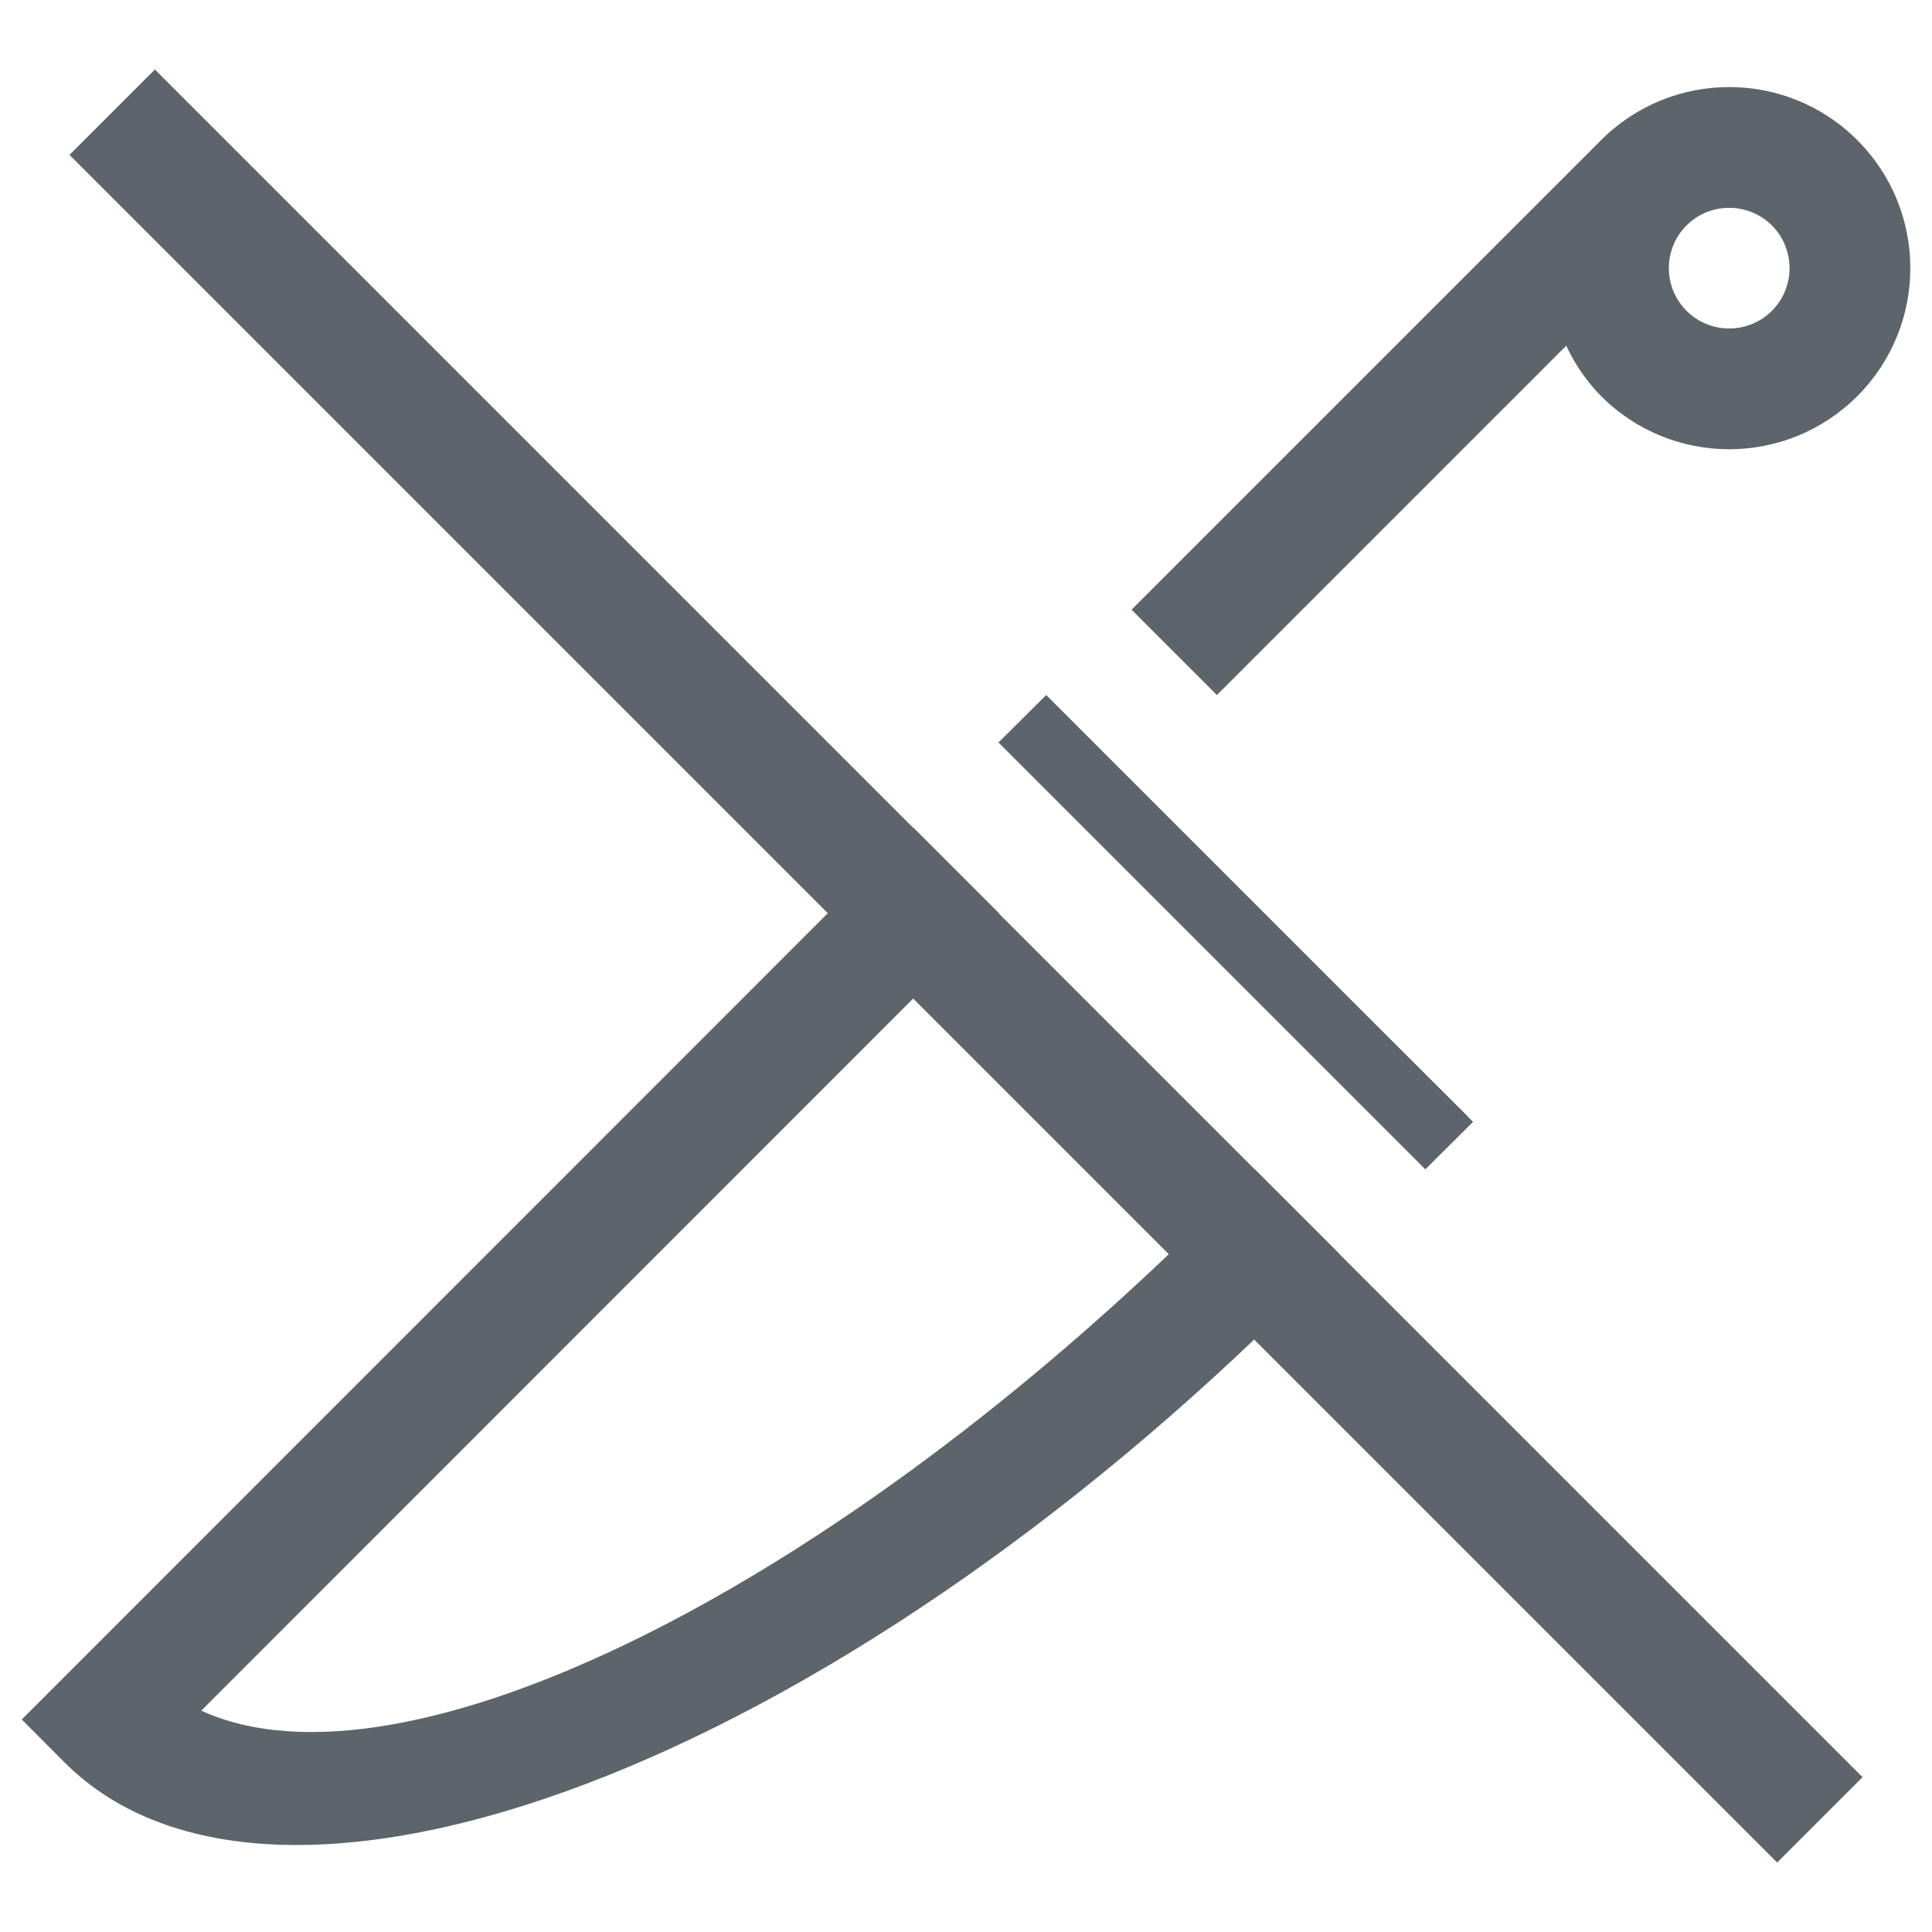 <svg width="16px" height="16px" version="1.1" xmlns="http://www.w3.org/2000/svg">
 <path d="m14.32 0.721c-0.384 1e-8 -0.768 0.147-1.06 0.439l-3.889 3.889 0.707 0.707 2.893-2.893c0.072 0.155 0.169 0.296 0.289 0.418 0.586 0.586 1.535 0.586 2.121 0 0.586-0.586 0.586-1.535 0-2.121-0.293-0.293-0.677-0.439-1.06-0.439zm0 1c0.128 0 0.256 0.049 0.354 0.146 0.195 0.195 0.195 0.512 0 0.707-0.195 0.195-0.512 0.195-0.707 0-0.195-0.195-0.195-0.512 0-0.707 0.098-0.098 0.226-0.146 0.354-0.146zm-5.656 4.035-0.395 0.393 3.535 3.535 0.395-0.393-0.07-0.072-0.703-0.701-2.762-2.762zm-1.102 1.1-6.607 6.609-0.775 0.775 0.354 0.355c1.757 1.757 6.347 0.015 10.252-3.891l0.312-0.314-0.707-0.707-0.312 0.314c-3.162 3.159-6.744 4.935-8.412 4.17l6.604-6.606-0.707-0.707z" fill="#5d656b" fill-rule="evenodd" stop-color="#000000" stroke-linecap="round" style="paint-order:stroke fill markers"/>
 <rect transform="rotate(45)" x="1.314" y="-.5" width="20" height="1" ry="0" fill="#5d656b"/>
</svg>
